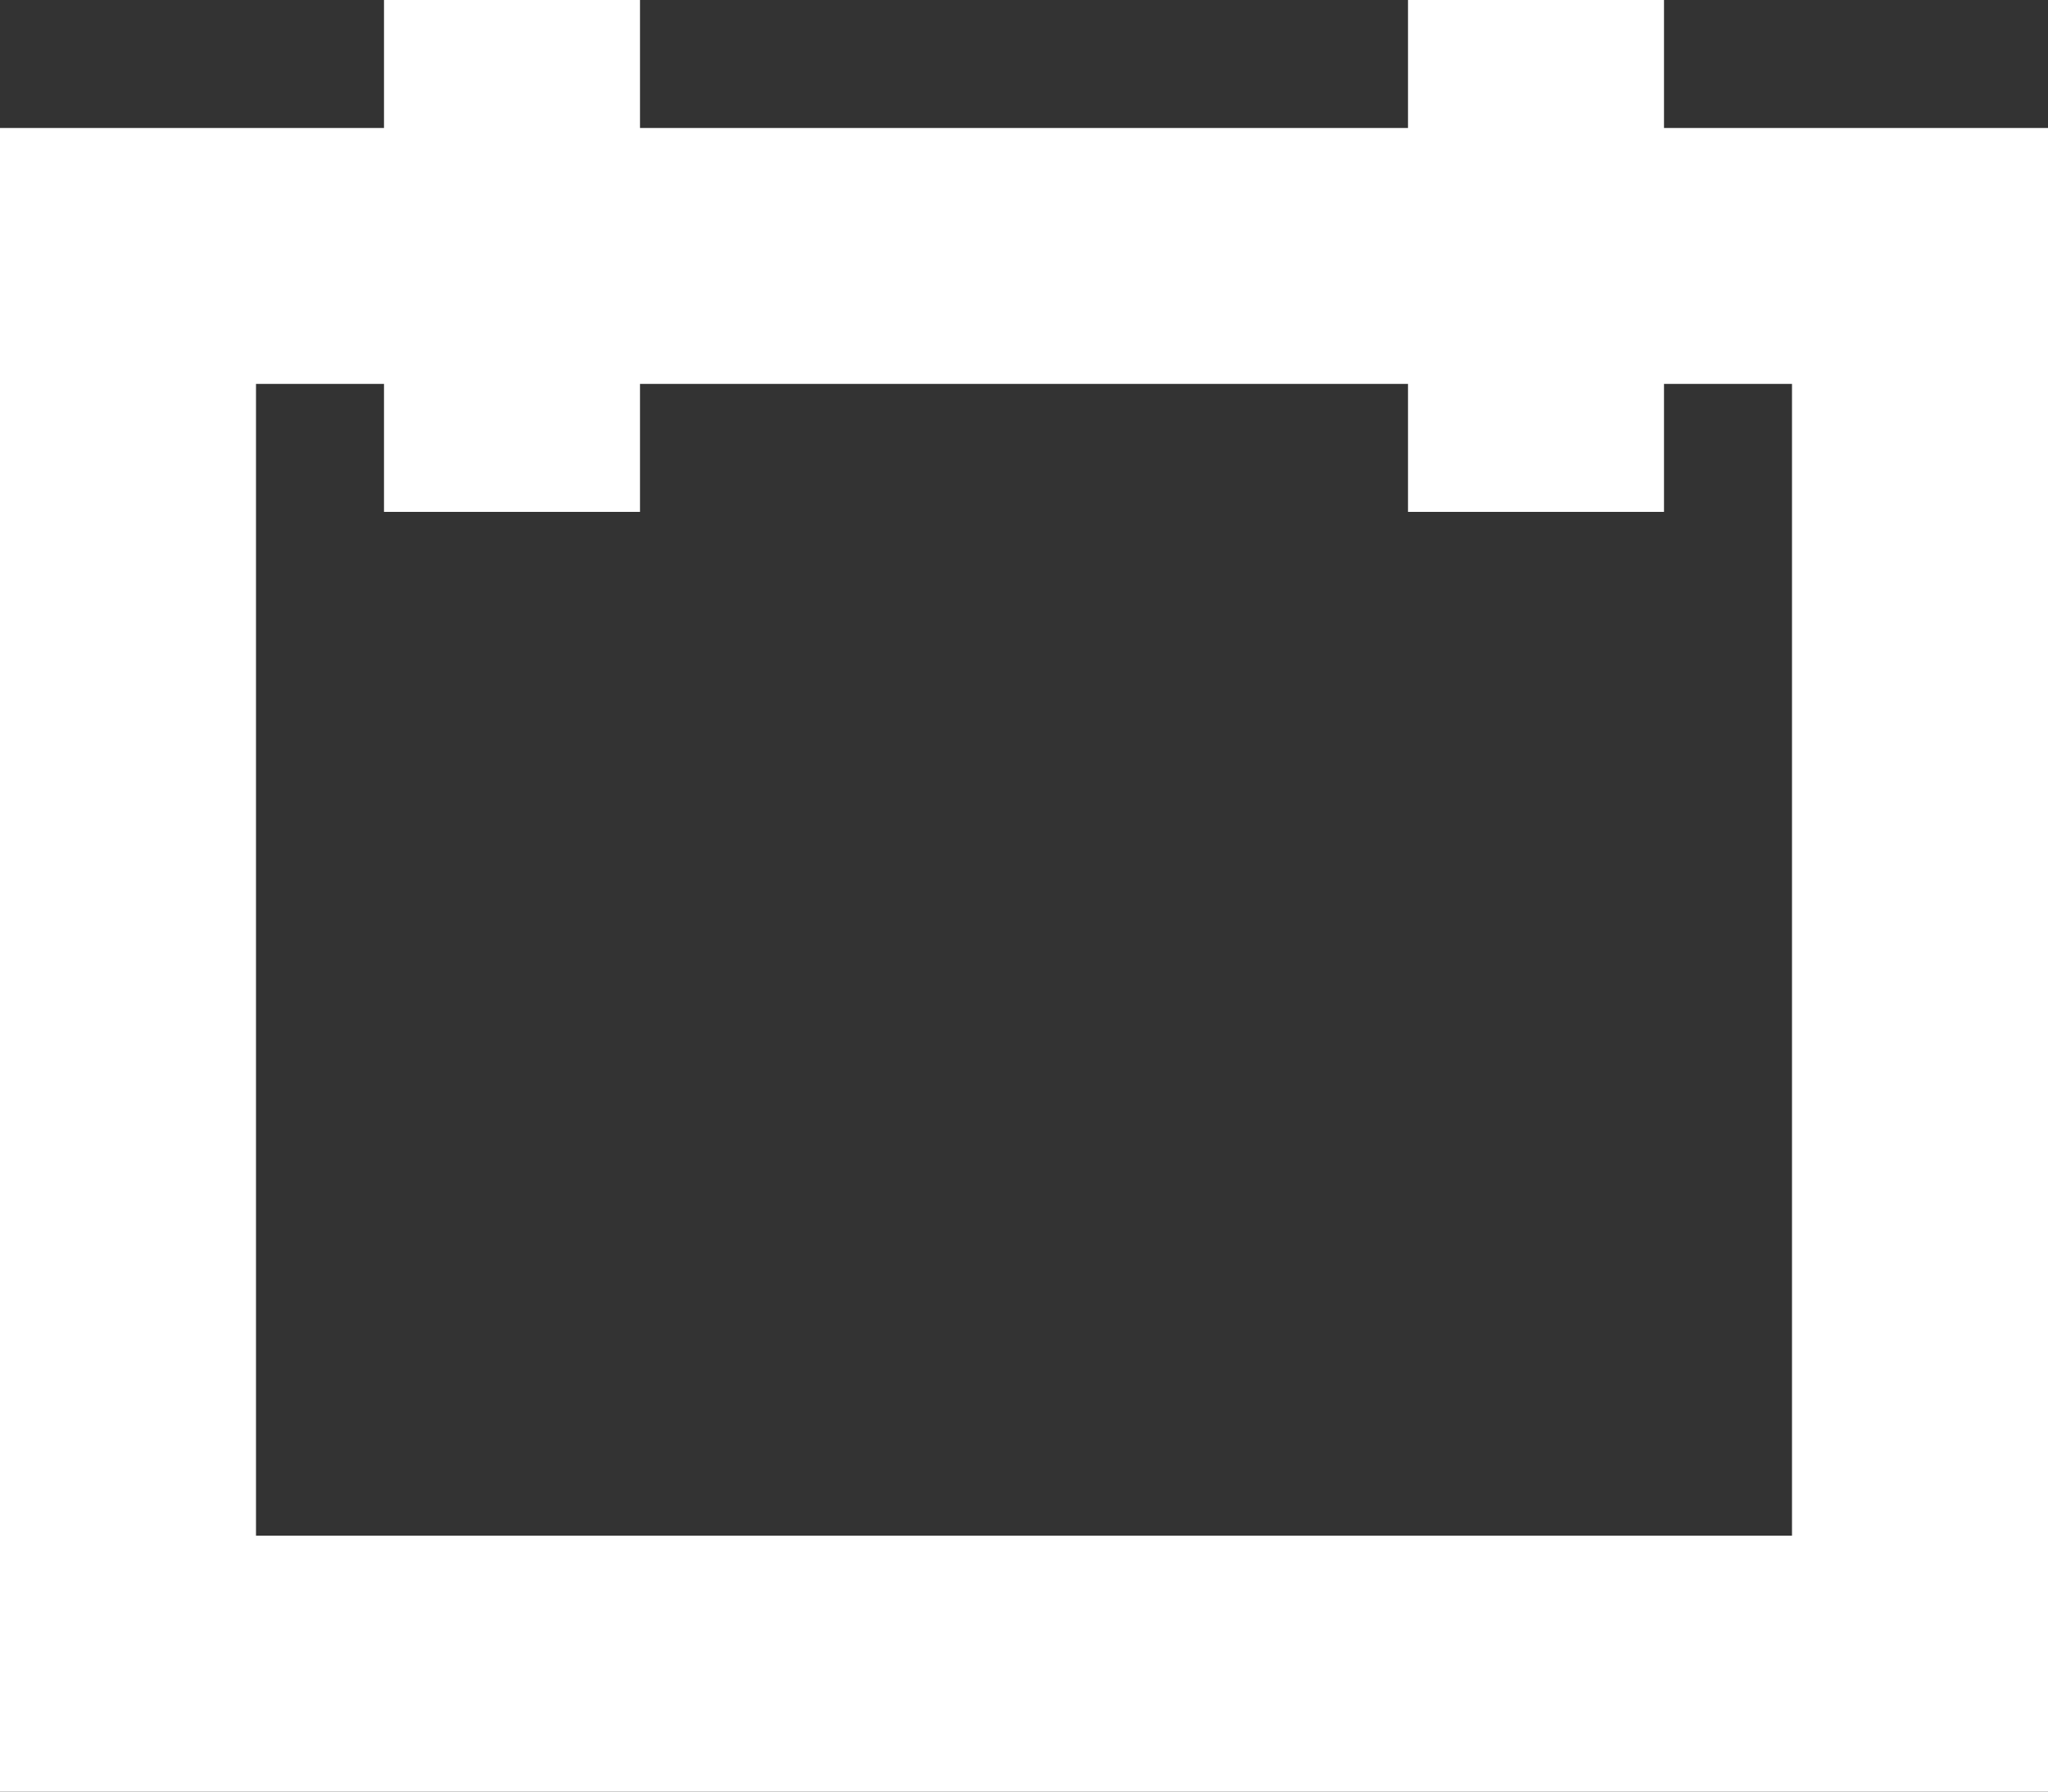 <svg width="16" height="14" viewBox="0 0 16 14" fill="none" xmlns="http://www.w3.org/2000/svg">
<rect x="0" y="0" width="16" height="14" fill="#333333" stroke="none"/>
<rect x="3.5" y="3.5" width="3" height="1" transform="rotate(-90 3.5 3.5)" stroke="white"/>
<rect x="11.5" y="3.5" width="3" height="1" transform="rotate(-90 11.5 3.5)" stroke="white"/>
<rect x="1" y="13" width="11" height="14" transform="rotate(-90 1 13)" stroke="white" stroke-width="2"/>
</svg>
